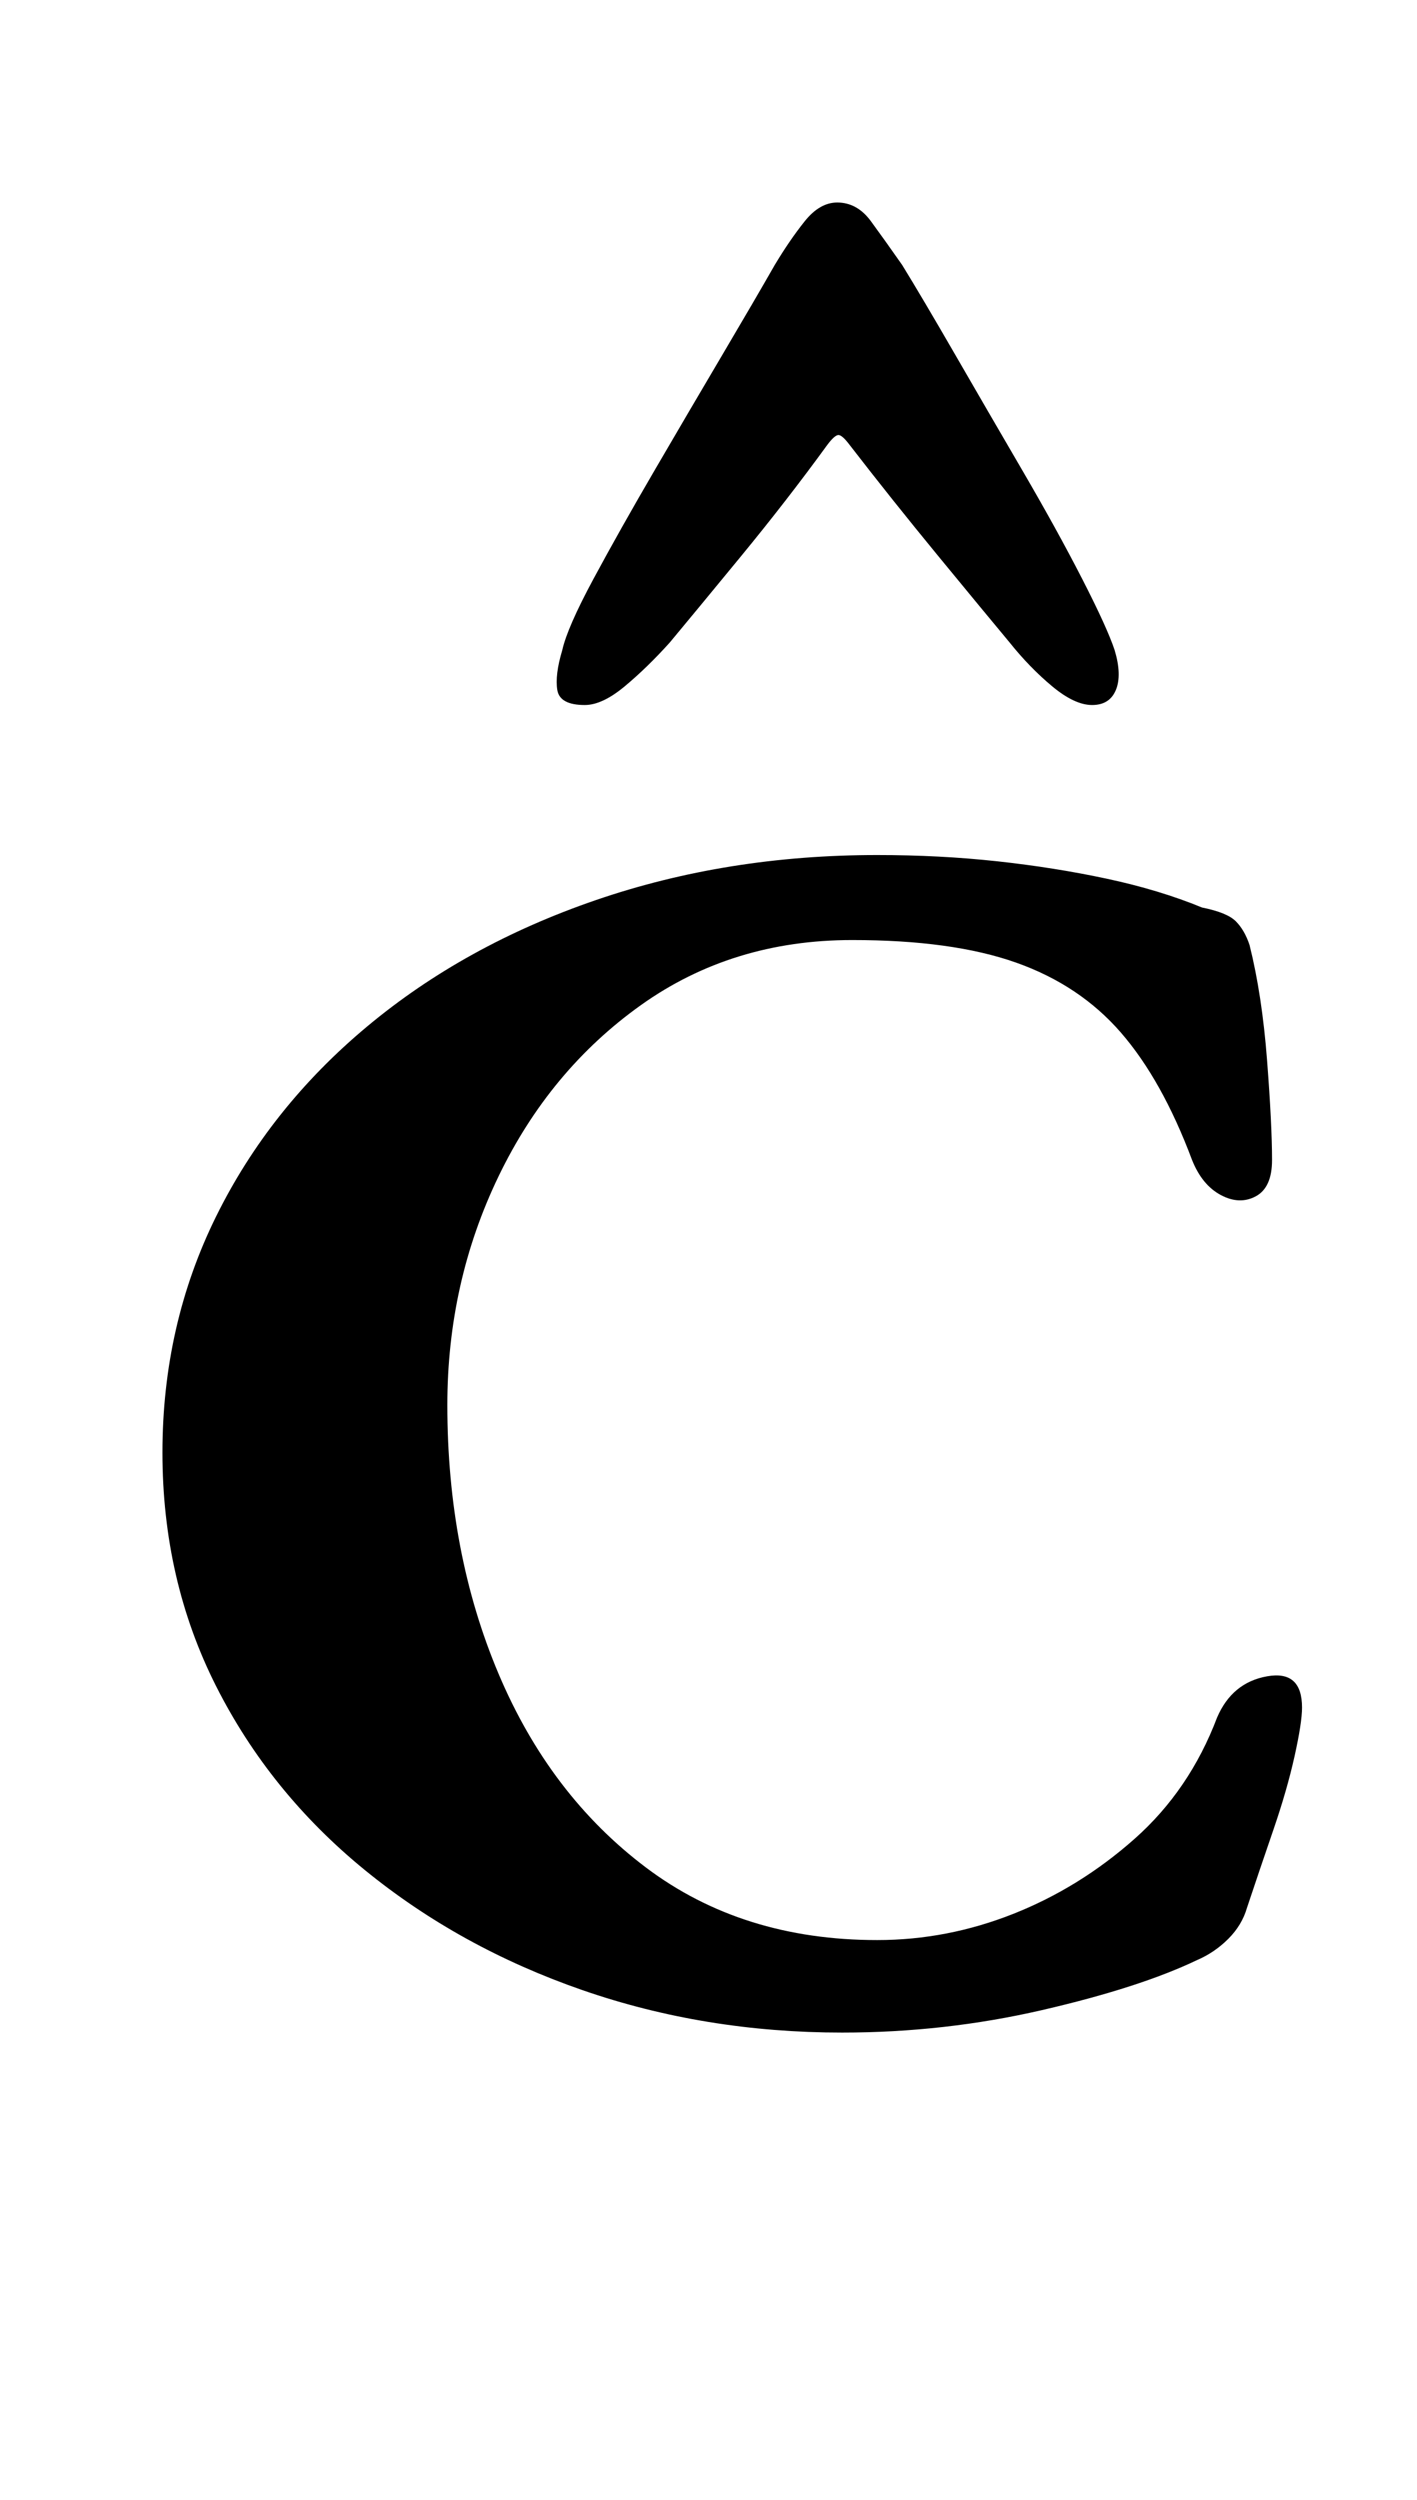 <?xml version="1.0" standalone="no"?>
<!DOCTYPE svg PUBLIC "-//W3C//DTD SVG 1.1//EN" "http://www.w3.org/Graphics/SVG/1.1/DTD/svg11.dtd" >
<svg xmlns="http://www.w3.org/2000/svg" xmlns:xlink="http://www.w3.org/1999/xlink" version="1.1" viewBox="-10 0 567 1000">
  <g transform="matrix(1 0 0 -1 0 800)">
   <path fill="currentColor"
d="M327 -13q-55 0 -104 17t-87 48t-59.5 73.5t-21.5 93.5t21.5 94.5t60.5 76t91.5 50.5t112.5 18q25 0 48 -2.5t44 -7t38 -11.5q10 -2 13.5 -5.5t5.5 -9.5q5 -20 7 -46t2 -40q0 -11 -6.5 -14.5t-14 0.5t-11.5 14q-12 32 -28.5 51t-42 28t-65.5 9q-48 0 -84.5 -26t-57 -68.5
t-20.5 -91.5q0 -59 20.5 -107.5t59 -77.5t92.5 -29q28 0 54.5 10.5t48.5 30t33 48.5q6 14 20 16.5t14 -12.5q0 -6 -3 -19.5t-8.5 -29.5t-10.5 -31q-2 -7 -7.5 -12.5t-12.5 -8.5q-23 -11 -62 -20t-80 -9zM325 719q-7 0 -13 -7.5t-12 -17.5q-8 -14 -21 -36t-27 -46
t-24.5 -43.5t-12.5 -28.5q-3 -10 -2 -16t11 -6q7 0 16 7.5t18 17.5q10 12 28.5 34.5t34.5 44.5q3 4 4.5 4t4.5 -4q17 -22 35.5 -44.5t28.5 -34.5q8 -10 17 -17.5t16 -7.5t9.5 6t-0.5 16q-3 9 -13 28.5t-24 43.5t-27 46.5t-21 35.5q-7 10 -12.5 17.5t-13.5 7.5z" />
  </g>

</svg>
